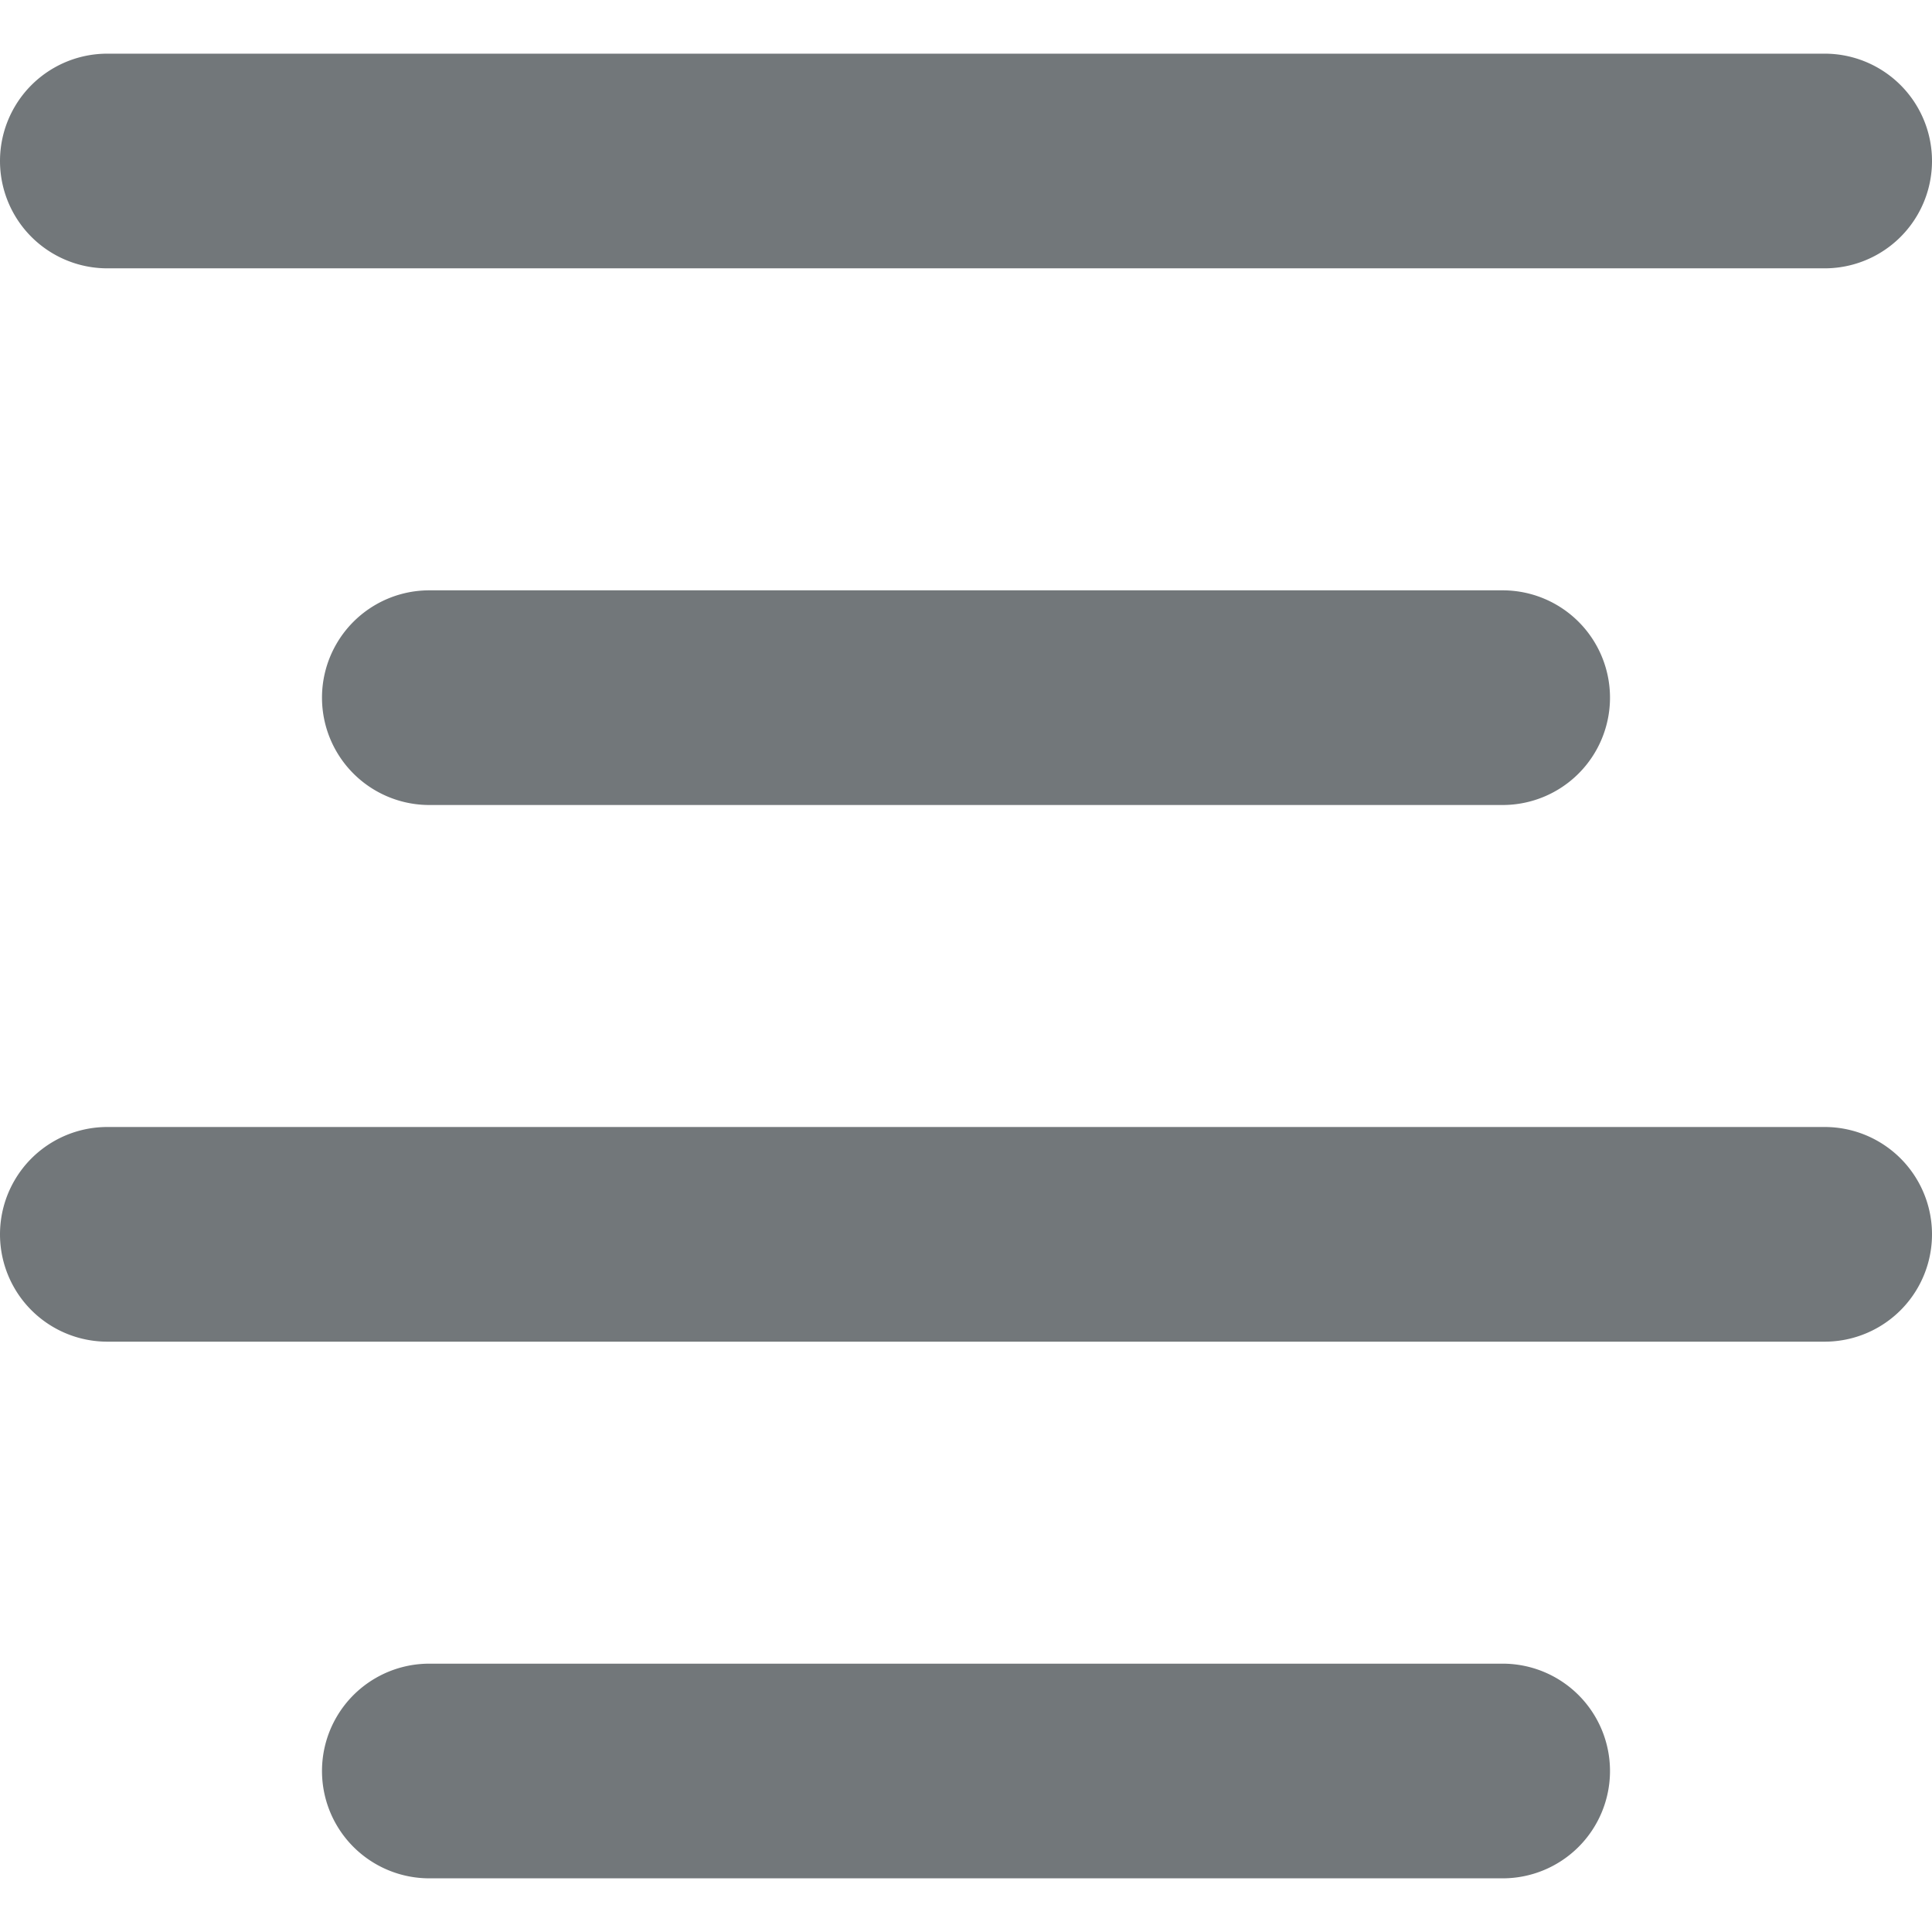 <svg width="18" height="18" xmlns="http://www.w3.org/2000/svg" viewBox="0 0 18 18">
  <path fill="#72777a" d="M17 2.5H1a1 1 0 0 1 0-2h16a1 1 0 0 1 0 2zm0 10H1a1 1 0 0 1 0-2h16a1 1 0 0 1 0 2zm-2-6a1 1 0 0 1-1 1H4a1 1 0 0 1 0-2h10a1 1 0 0 1 1 1zm0 10a1 1 0 0 1-1 1H4a1 1 0 0 1 0-2h10a1 1 0 0 1 1 1z"/>
</svg>
